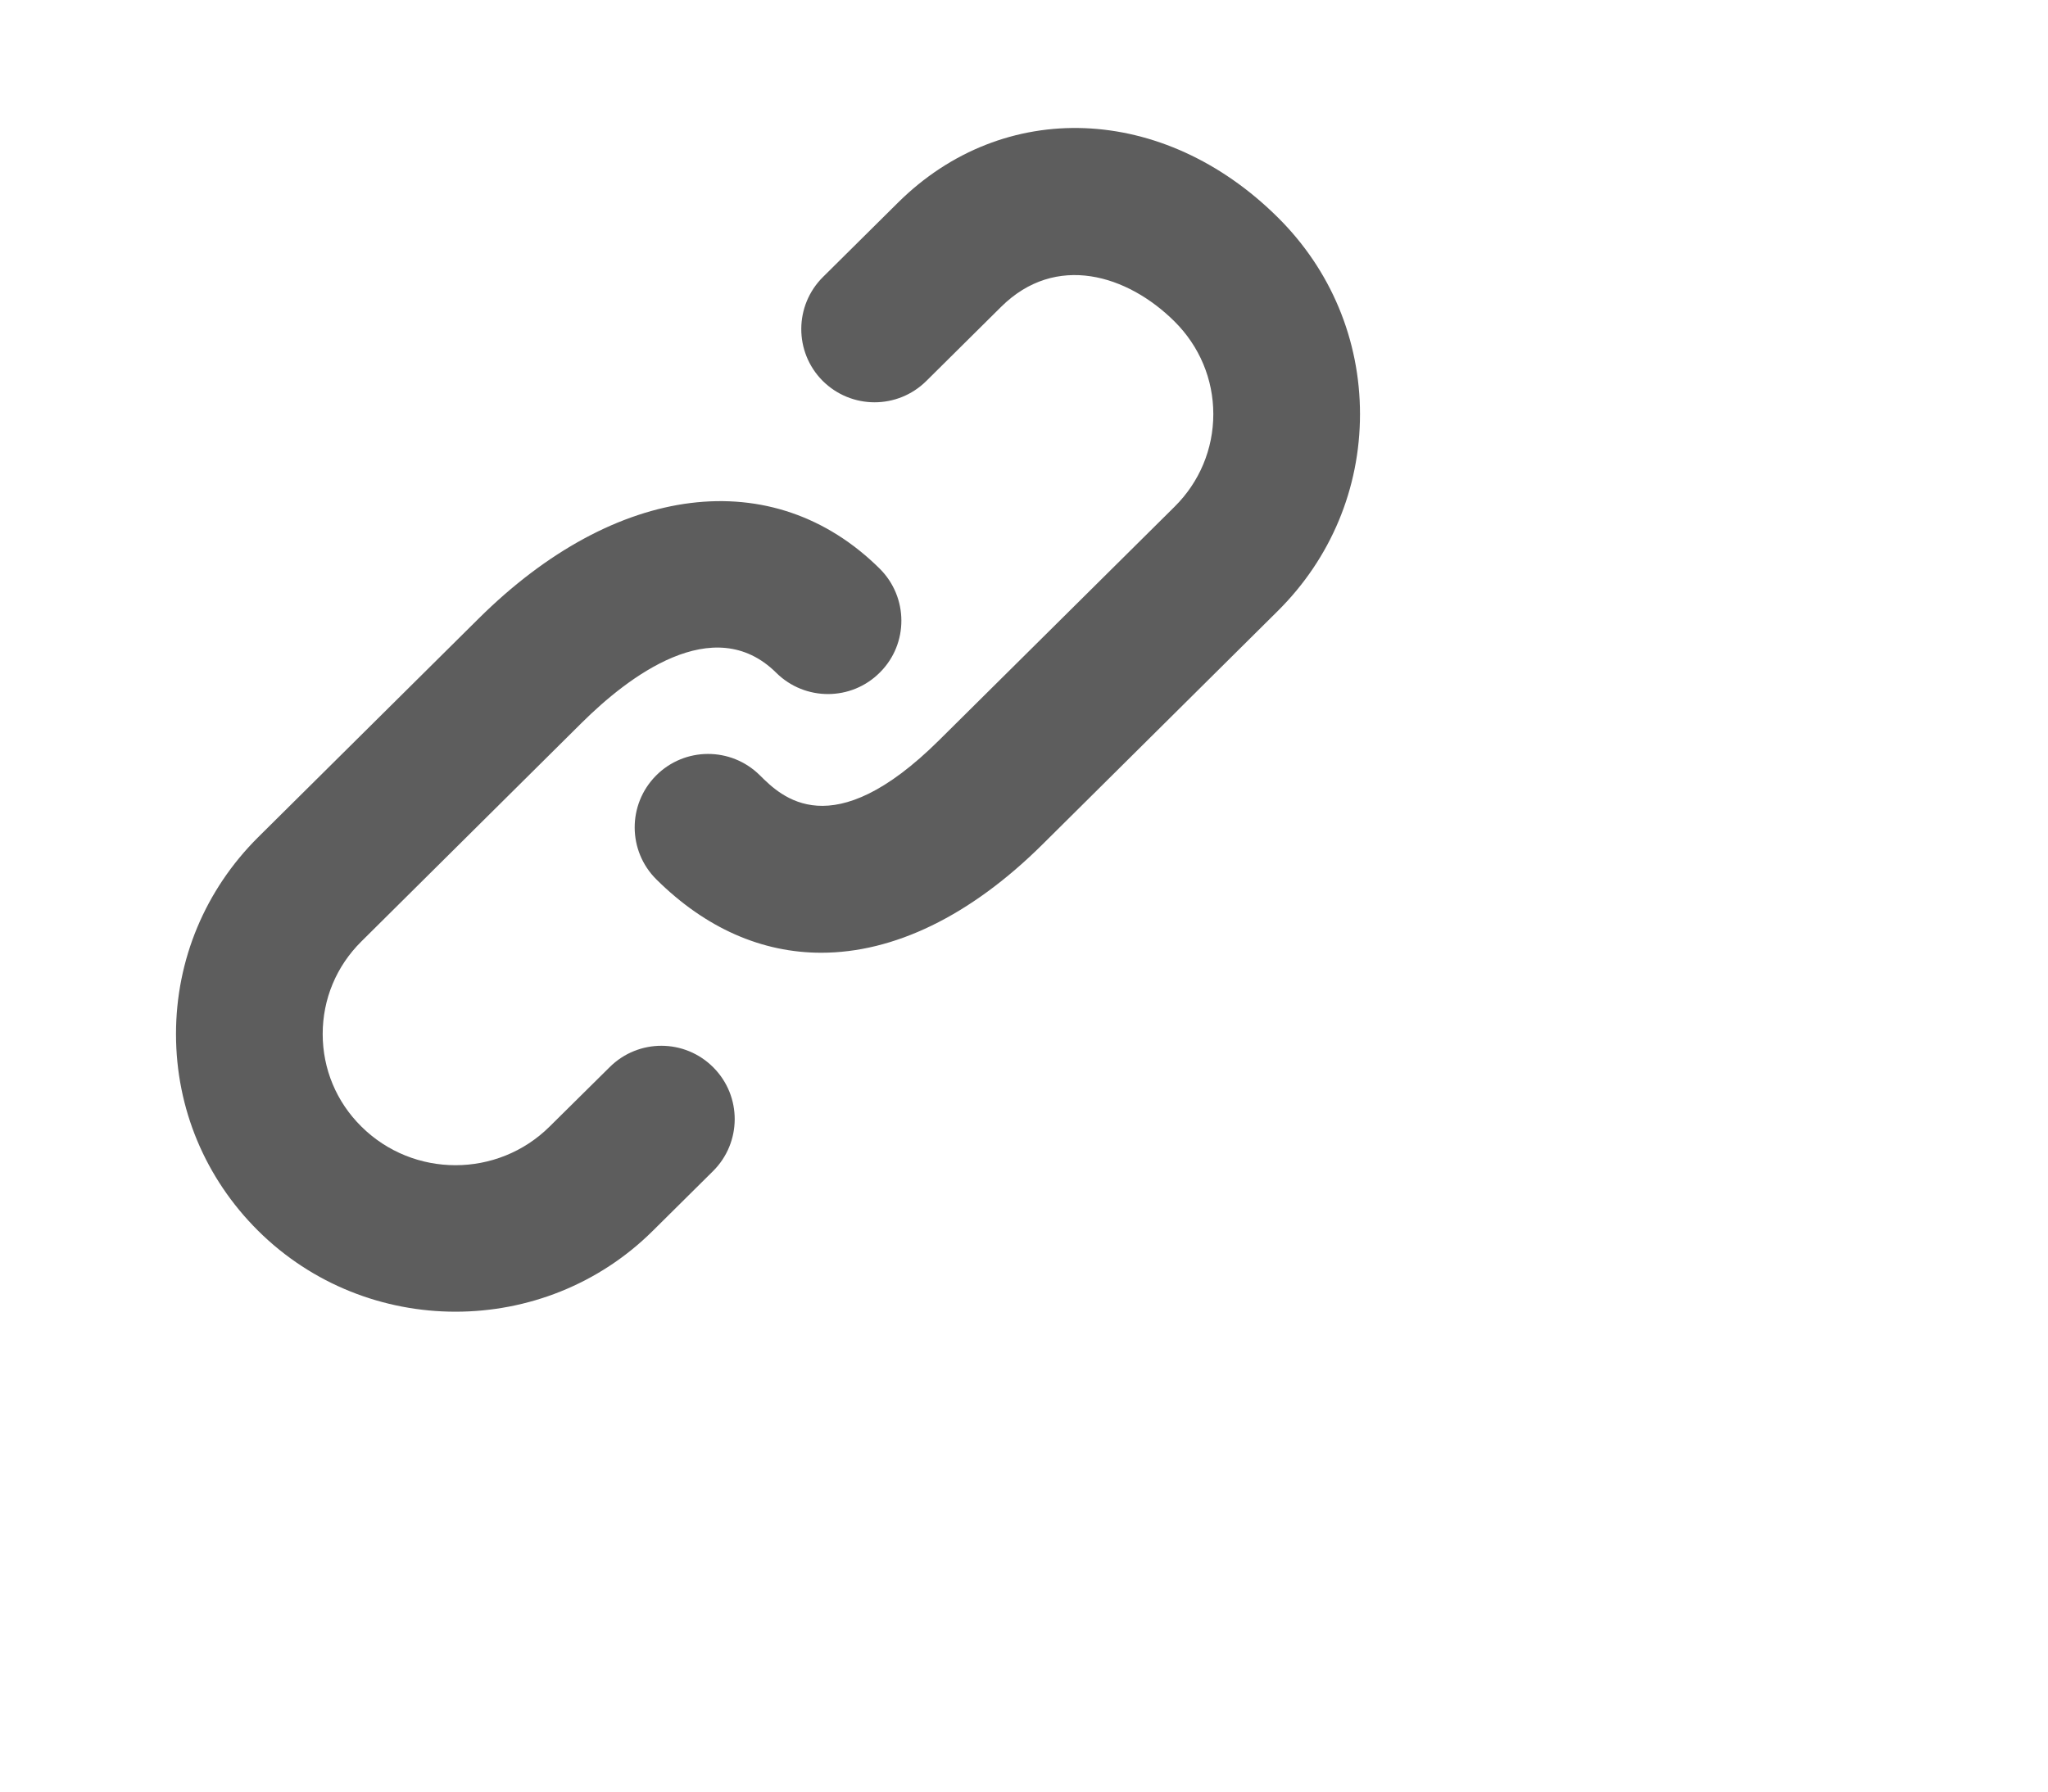 <?xml version="1.0" encoding="utf-8"?>
<!-- Generator: Adobe Illustrator 16.0.0, SVG Export Plug-In . SVG Version: 6.00 Build 0)  -->
<!DOCTYPE svg PUBLIC "-//W3C//DTD SVG 1.1//EN" "http://www.w3.org/Graphics/SVG/1.1/DTD/svg11.dtd">
<svg version="1.1" id="Layer_1" xmlns="http://www.w3.org/2000/svg" xmlns:xlink="http://www.w3.org/1999/xlink" x="0px" y="0px"
	 width="16px" height="14px" viewBox="0 0 16 14" enable-background="new 0 0 16 14" xml:space="preserve">
<g>
	<g>
		<path fill="#5D5D5D" d="M4.763,8.339L4.294,8.803c-0.406,0.403-1.065,0.403-1.471,0C2.628,8.61,2.521,8.353,2.521,8.08
			s0.107-0.53,0.302-0.723l1.723-1.71c0.357-0.354,1.028-0.875,1.518-0.39C6.289,5.48,6.652,5.479,6.875,5.254
			c0.224-0.224,0.222-0.587-0.002-0.81C6.04,3.618,4.81,3.771,3.739,4.834L2.016,6.543C1.603,6.954,1.375,7.5,1.375,8.08
			c0,0.582,0.228,1.126,0.641,1.537C2.441,10.039,3,10.25,3.559,10.25c0.559,0,1.118-0.211,1.543-0.634L5.57,9.152
			c0.225-0.223,0.227-0.586,0.003-0.811S4.987,8.116,4.763,8.339z M9.983,1.699C9.09,0.812,7.84,0.764,7.014,1.585L6.43,2.164
			C6.205,2.387,6.203,2.75,6.426,2.975C6.65,3.199,7.012,3.2,7.237,2.977l0.584-0.579c0.428-0.425,0.989-0.25,1.355,0.114
			c0.195,0.194,0.303,0.451,0.303,0.724c0,0.273-0.108,0.531-0.303,0.724L7.338,5.783c-0.84,0.834-1.234,0.442-1.402,0.275
			C5.711,5.835,5.348,5.836,5.125,6.061C4.902,6.286,4.903,6.649,5.128,6.872c0.386,0.383,0.826,0.573,1.288,0.573
			c0.564,0,1.162-0.284,1.73-0.848l1.837-1.823c0.414-0.411,0.642-0.957,0.642-1.538C10.625,2.655,10.397,2.109,9.983,1.699z"/>
	</g>
</g>
</svg>
